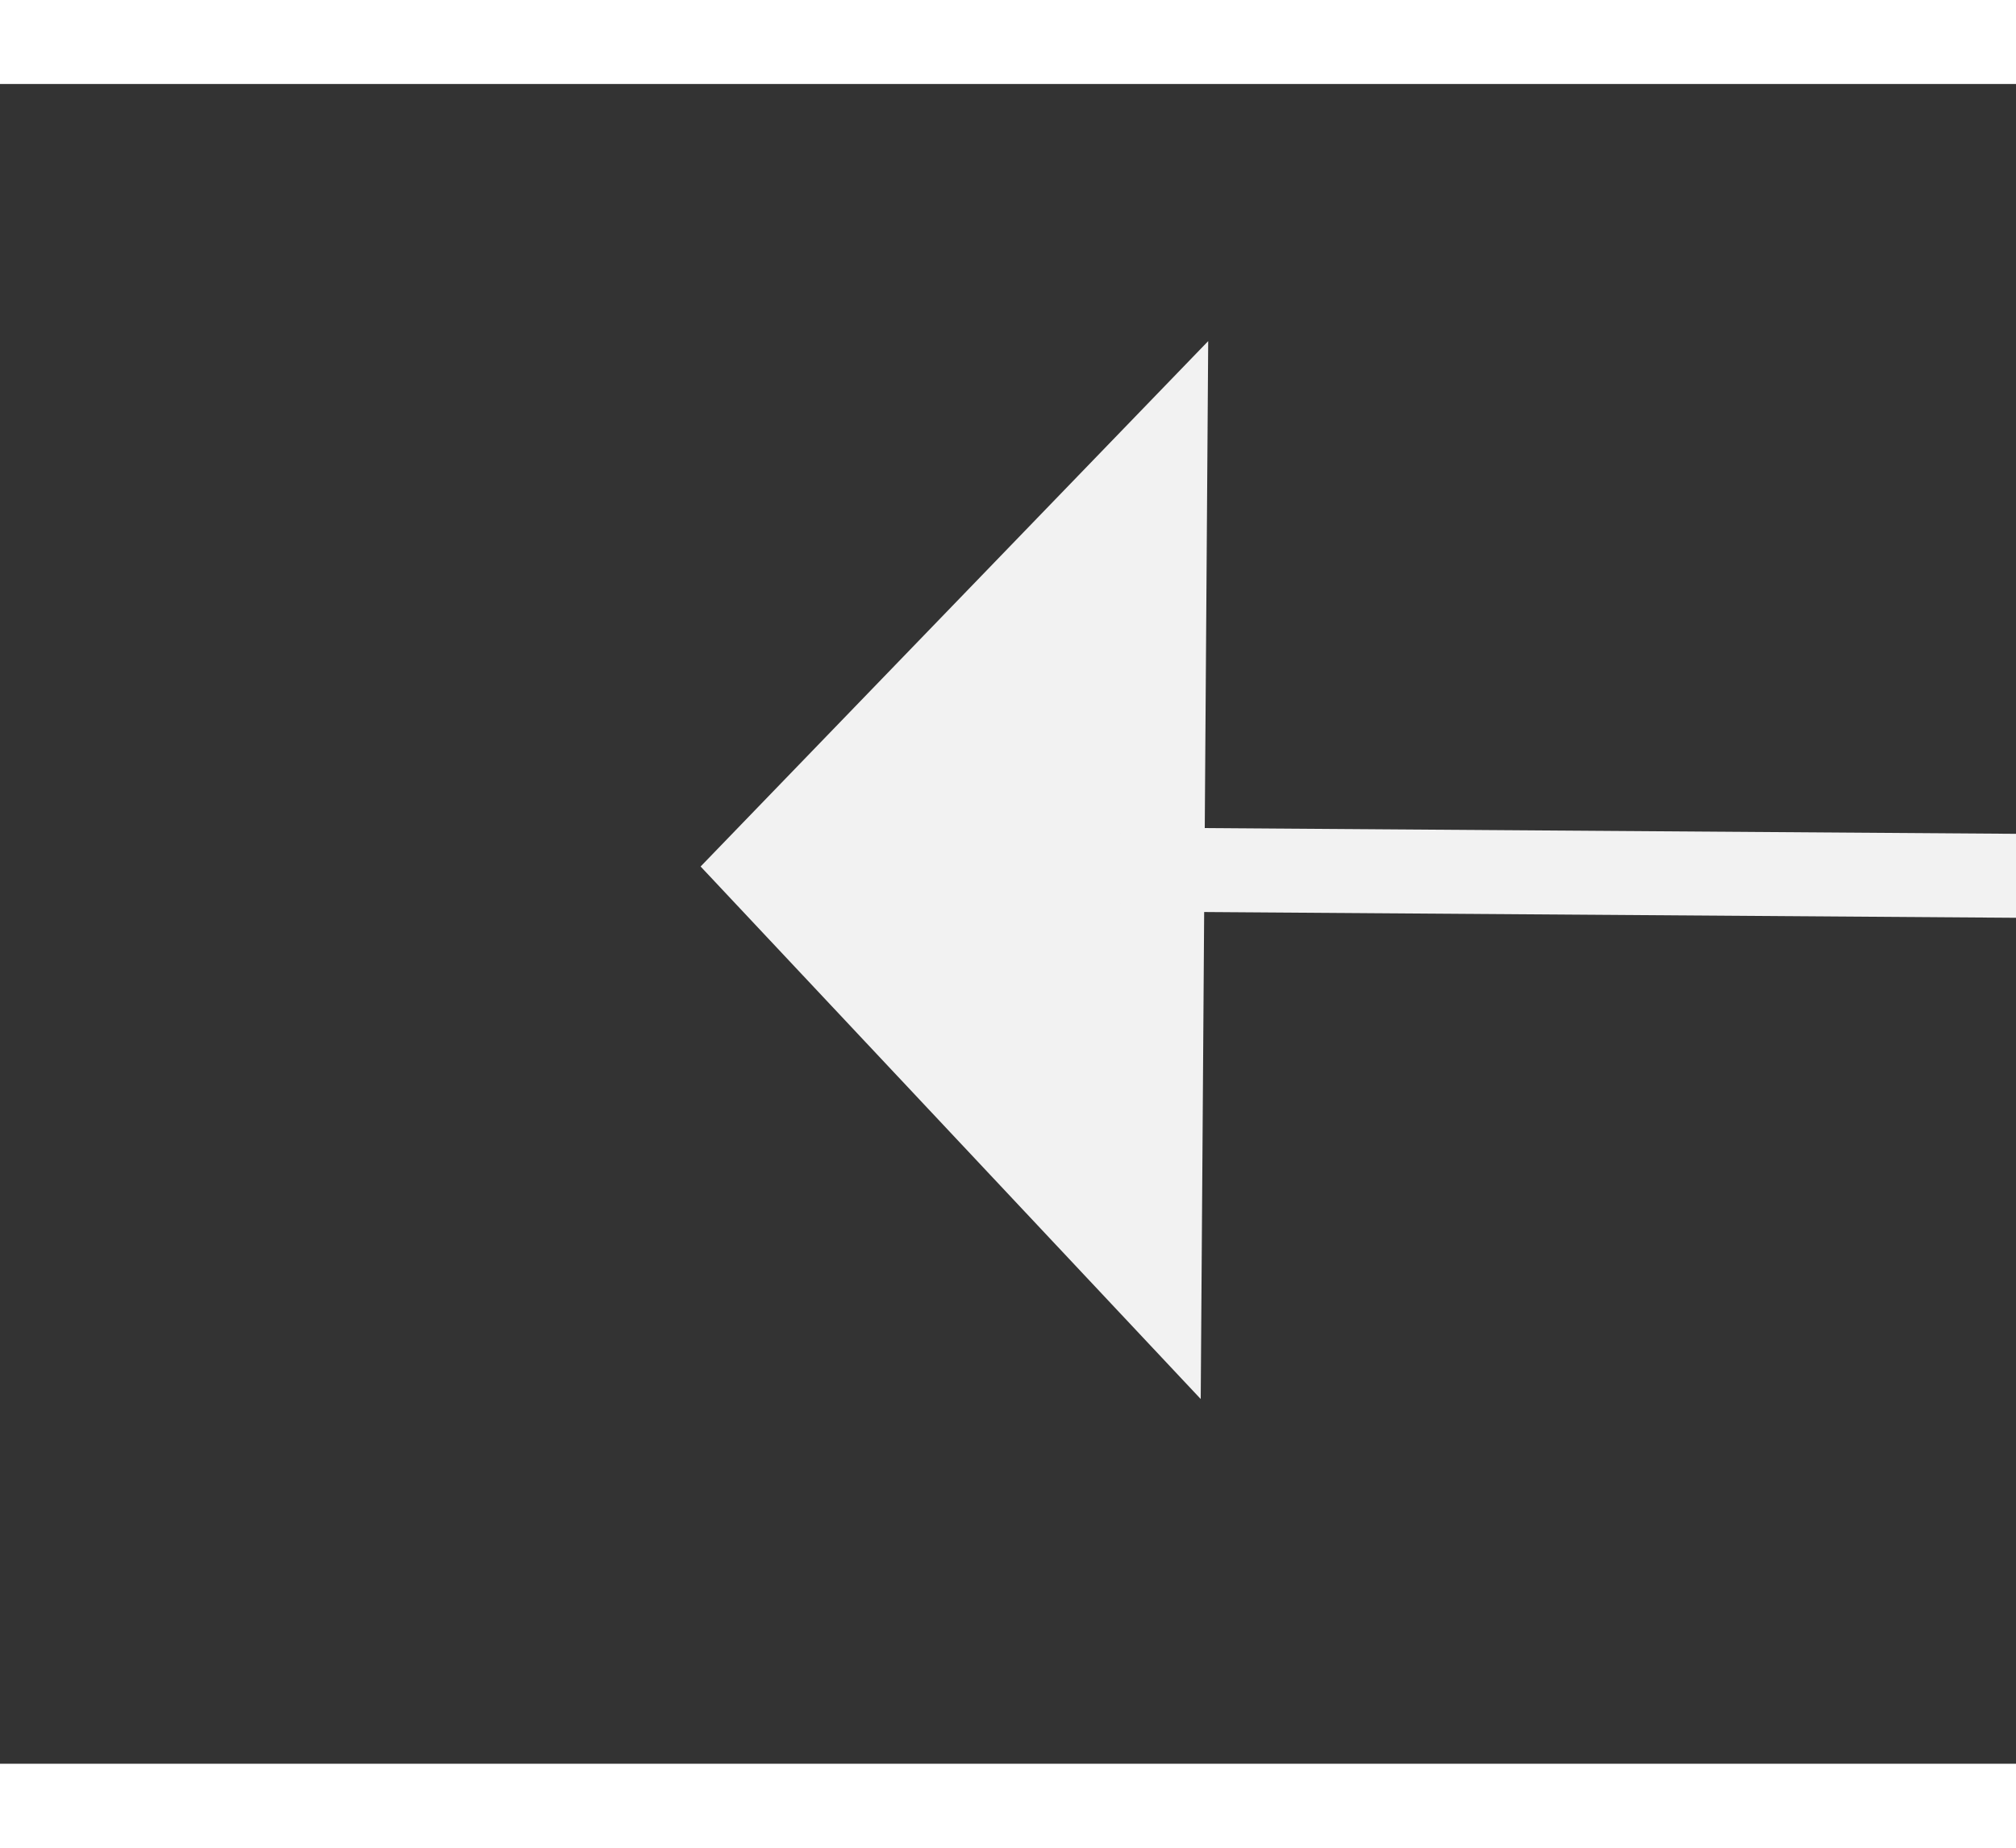 ﻿<?xml version="1.0" encoding="utf-8"?>
<svg version="1.1" xmlns:xlink="http://www.w3.org/1999/xlink" width="24px" height="22px" preserveAspectRatio="xMinYMid meet" viewBox="832 501  24 20" xmlns="http://www.w3.org/2000/svg">
  <rect x="832" y="501" width="24" height="20" fill="#333333" stroke="none"/>
  <g transform="matrix(0.707 0.707 -0.707 0.707 608.533 -447.13 )">
    <path d="M 828 460.2  L 822 466.5  L 828 472.8  L 828 460.2  Z " fill-rule="nonzero" fill="#f2f2f2" stroke="none" transform="matrix(0.712 -0.702 0.702 0.712 -71.69 758.078 )" />
    <path d="M 827 466.5  L 956 466.5  " stroke-width="1" stroke="#f2f2f2" fill="none" transform="matrix(0.712 -0.702 0.702 0.712 -71.69 758.078 )" />
  </g>
</svg>